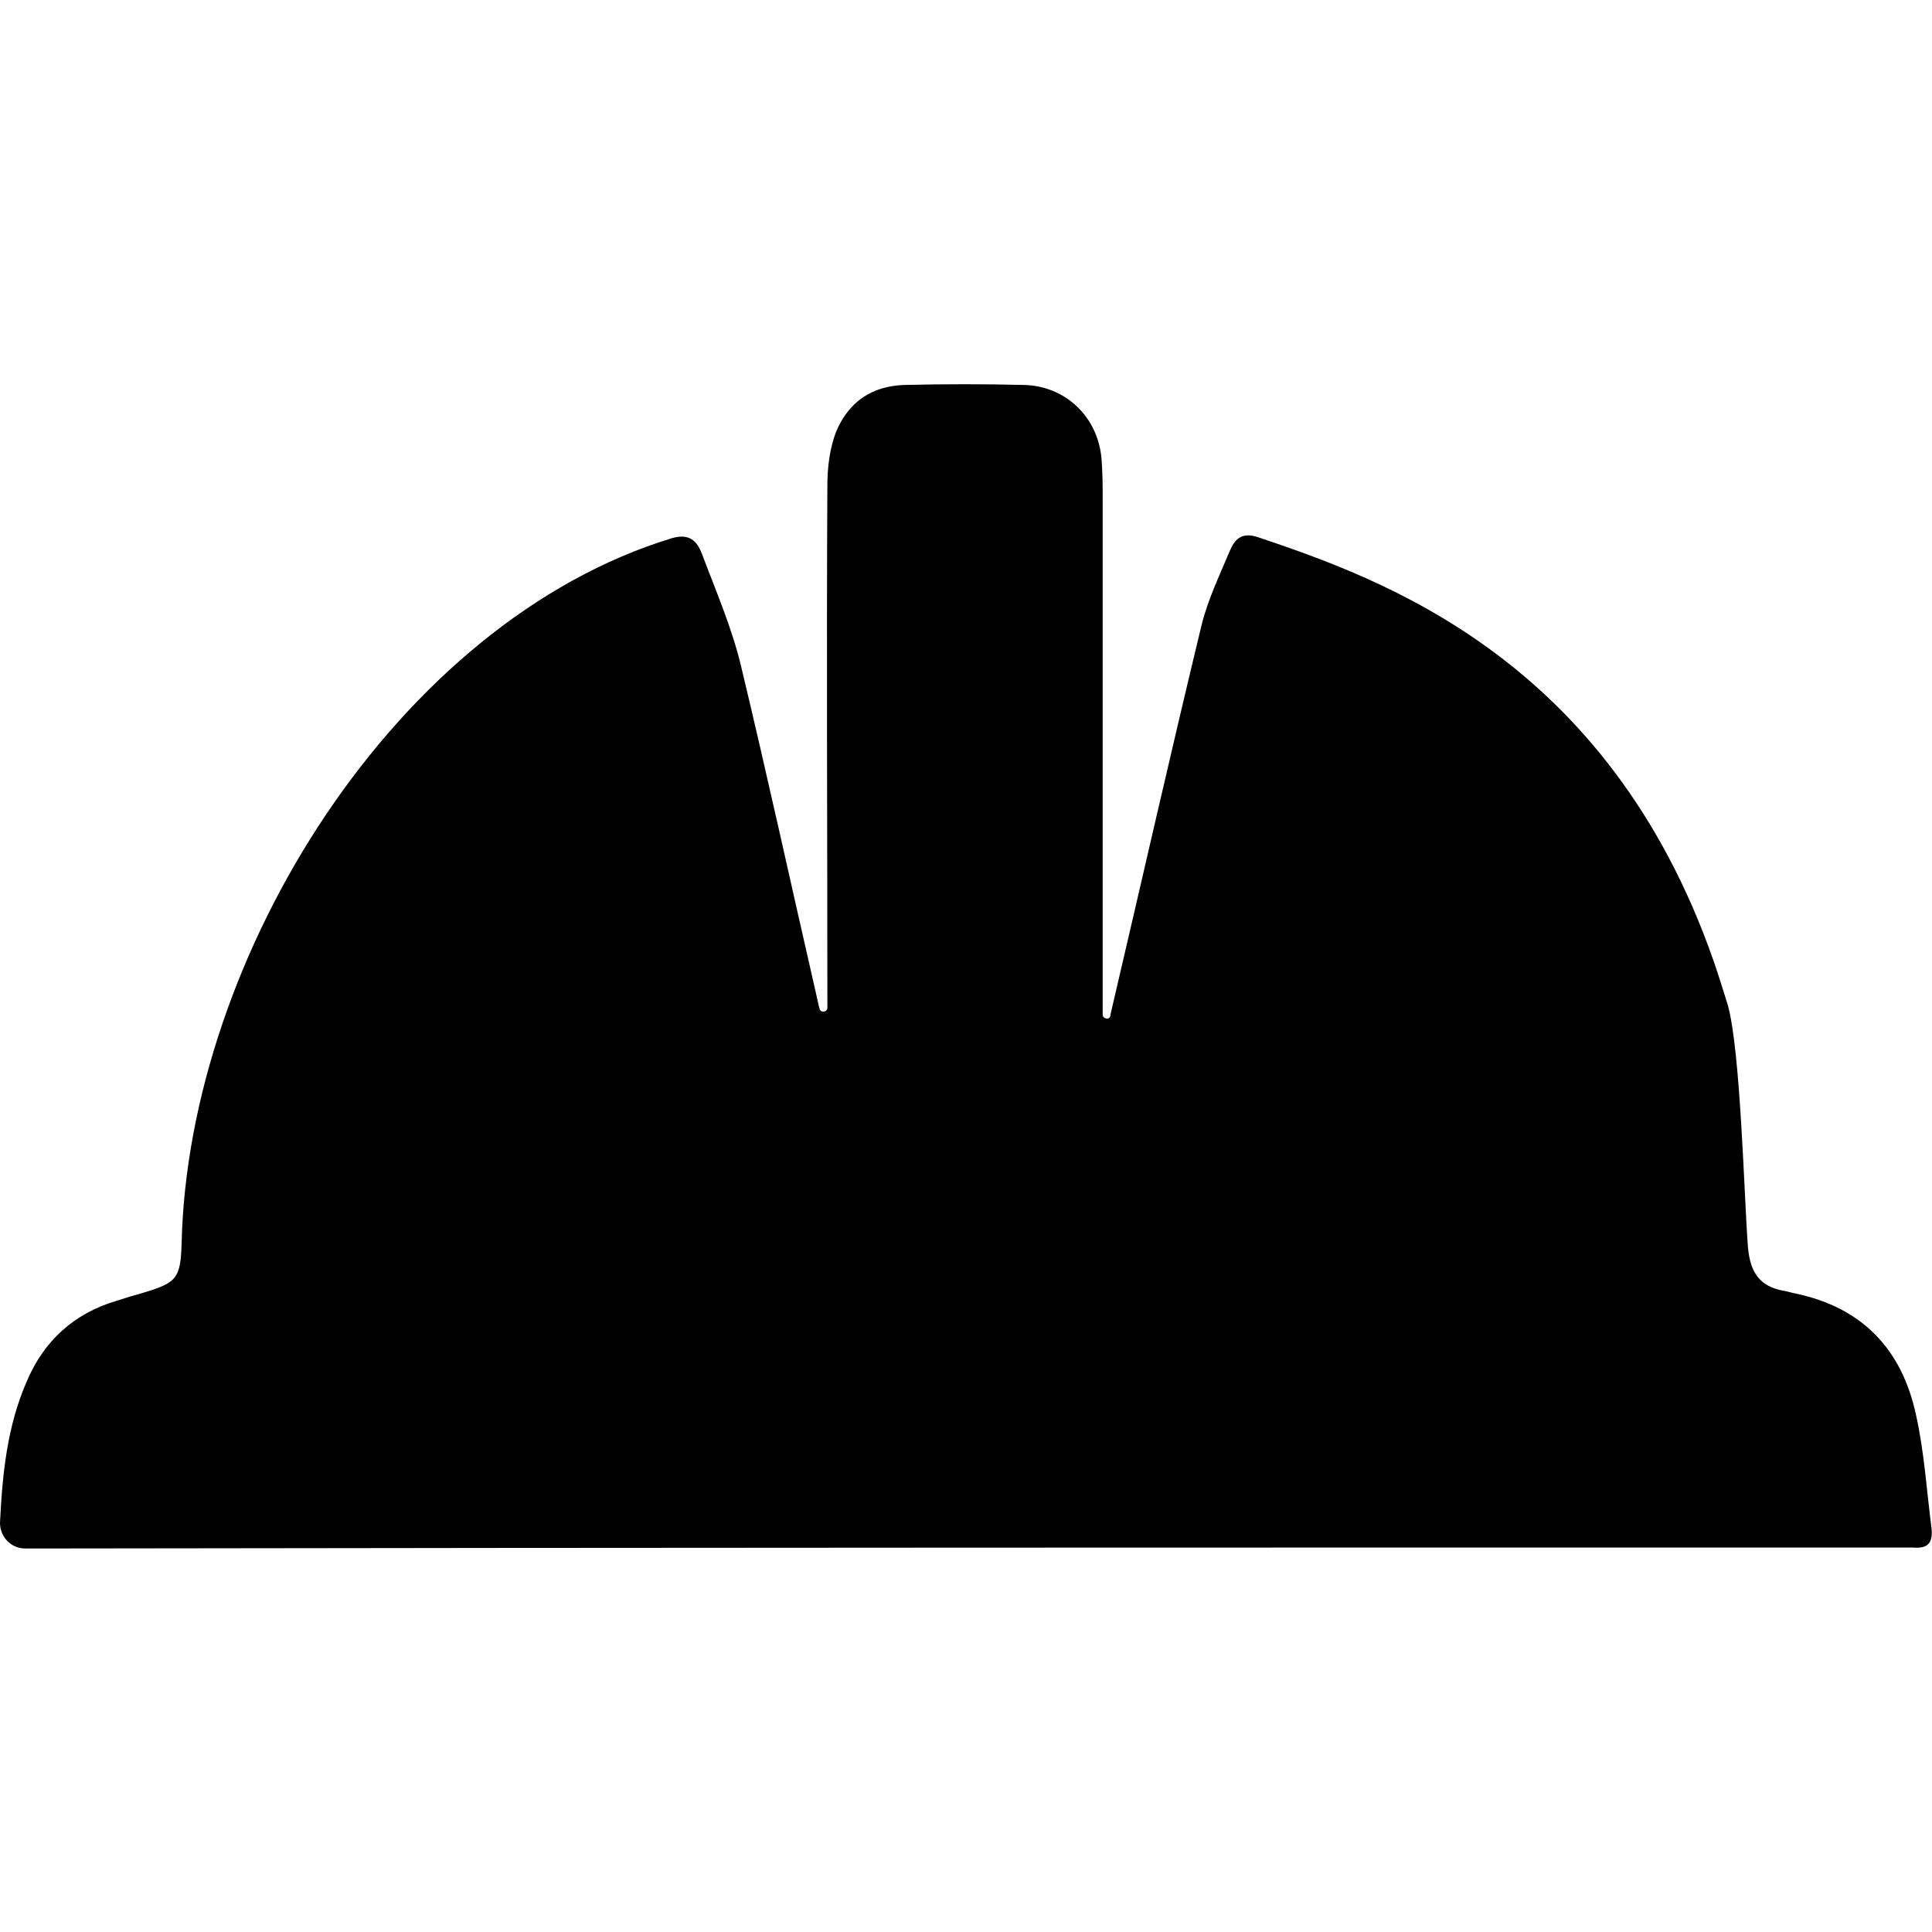 <svg t="1611563286412" class="icon" viewBox="0 0 1024 1024" version="1.1" xmlns="http://www.w3.org/2000/svg" p-id="4914" width="250" height="250"><path d="M1005.568 820.224h8.192c8.192 0.768 10.752-2.56 9.984-10.24-2.56-19.712-3.84-40.448-8.192-59.904-7.424-34.816-28.416-57.088-64-64.512-2.56-0.512-4.608-1.28-6.912-1.536-12.032-2.56-16.896-9.472-18.176-22.784-2.048-26.112-3.84-104.192-10.752-128.768-2.56-8.192-4.864-15.616-7.424-23.04-56.064-160.768-176.384-202.752-241.664-224.768-8.704-2.816-12.288 1.28-14.848 7.424-5.376 12.8-11.52 25.6-14.848 38.912-16.64 68.864-32.256 137.984-48.384 206.848v0.512c-0.512 2.56-4.096 1.536-4.096-0.512V265.728c0-7.936 0-16.128-0.768-24.064-2.56-21.504-19.456-37.12-40.96-37.632-20.992-0.512-42.24-0.512-63.232 0-17.408 0.512-29.696 8.96-36.352 24.832-3.328 8.704-4.608 18.688-4.608 28.16-0.512 91.392 0 182.016 0 273.408v3.84c0 2.048-3.328 2.816-4.096 0.512-0.512-1.536-0.768-3.328-1.28-5.376-13.568-59.136-26.368-118.016-40.448-176.64-4.864-20.224-13.312-39.68-20.736-59.392-2.56-6.656-6.656-10.752-15.616-8.192-145.92 44.288-256.512 221.44-260.096 373.76-0.512 18.944-2.816 20.992-20.736 26.368-4.608 1.28-8.96 2.56-13.568 4.096-22.784 6.656-38.912 21.504-47.872 43.008-10.24 23.552-12.8 48.384-14.08 74.752 0 7.424 5.888 13.568 13.312 13.568h6.912c328.448-0.512 656.64-0.512 985.344-0.512z" p-id="4915"></path></svg>